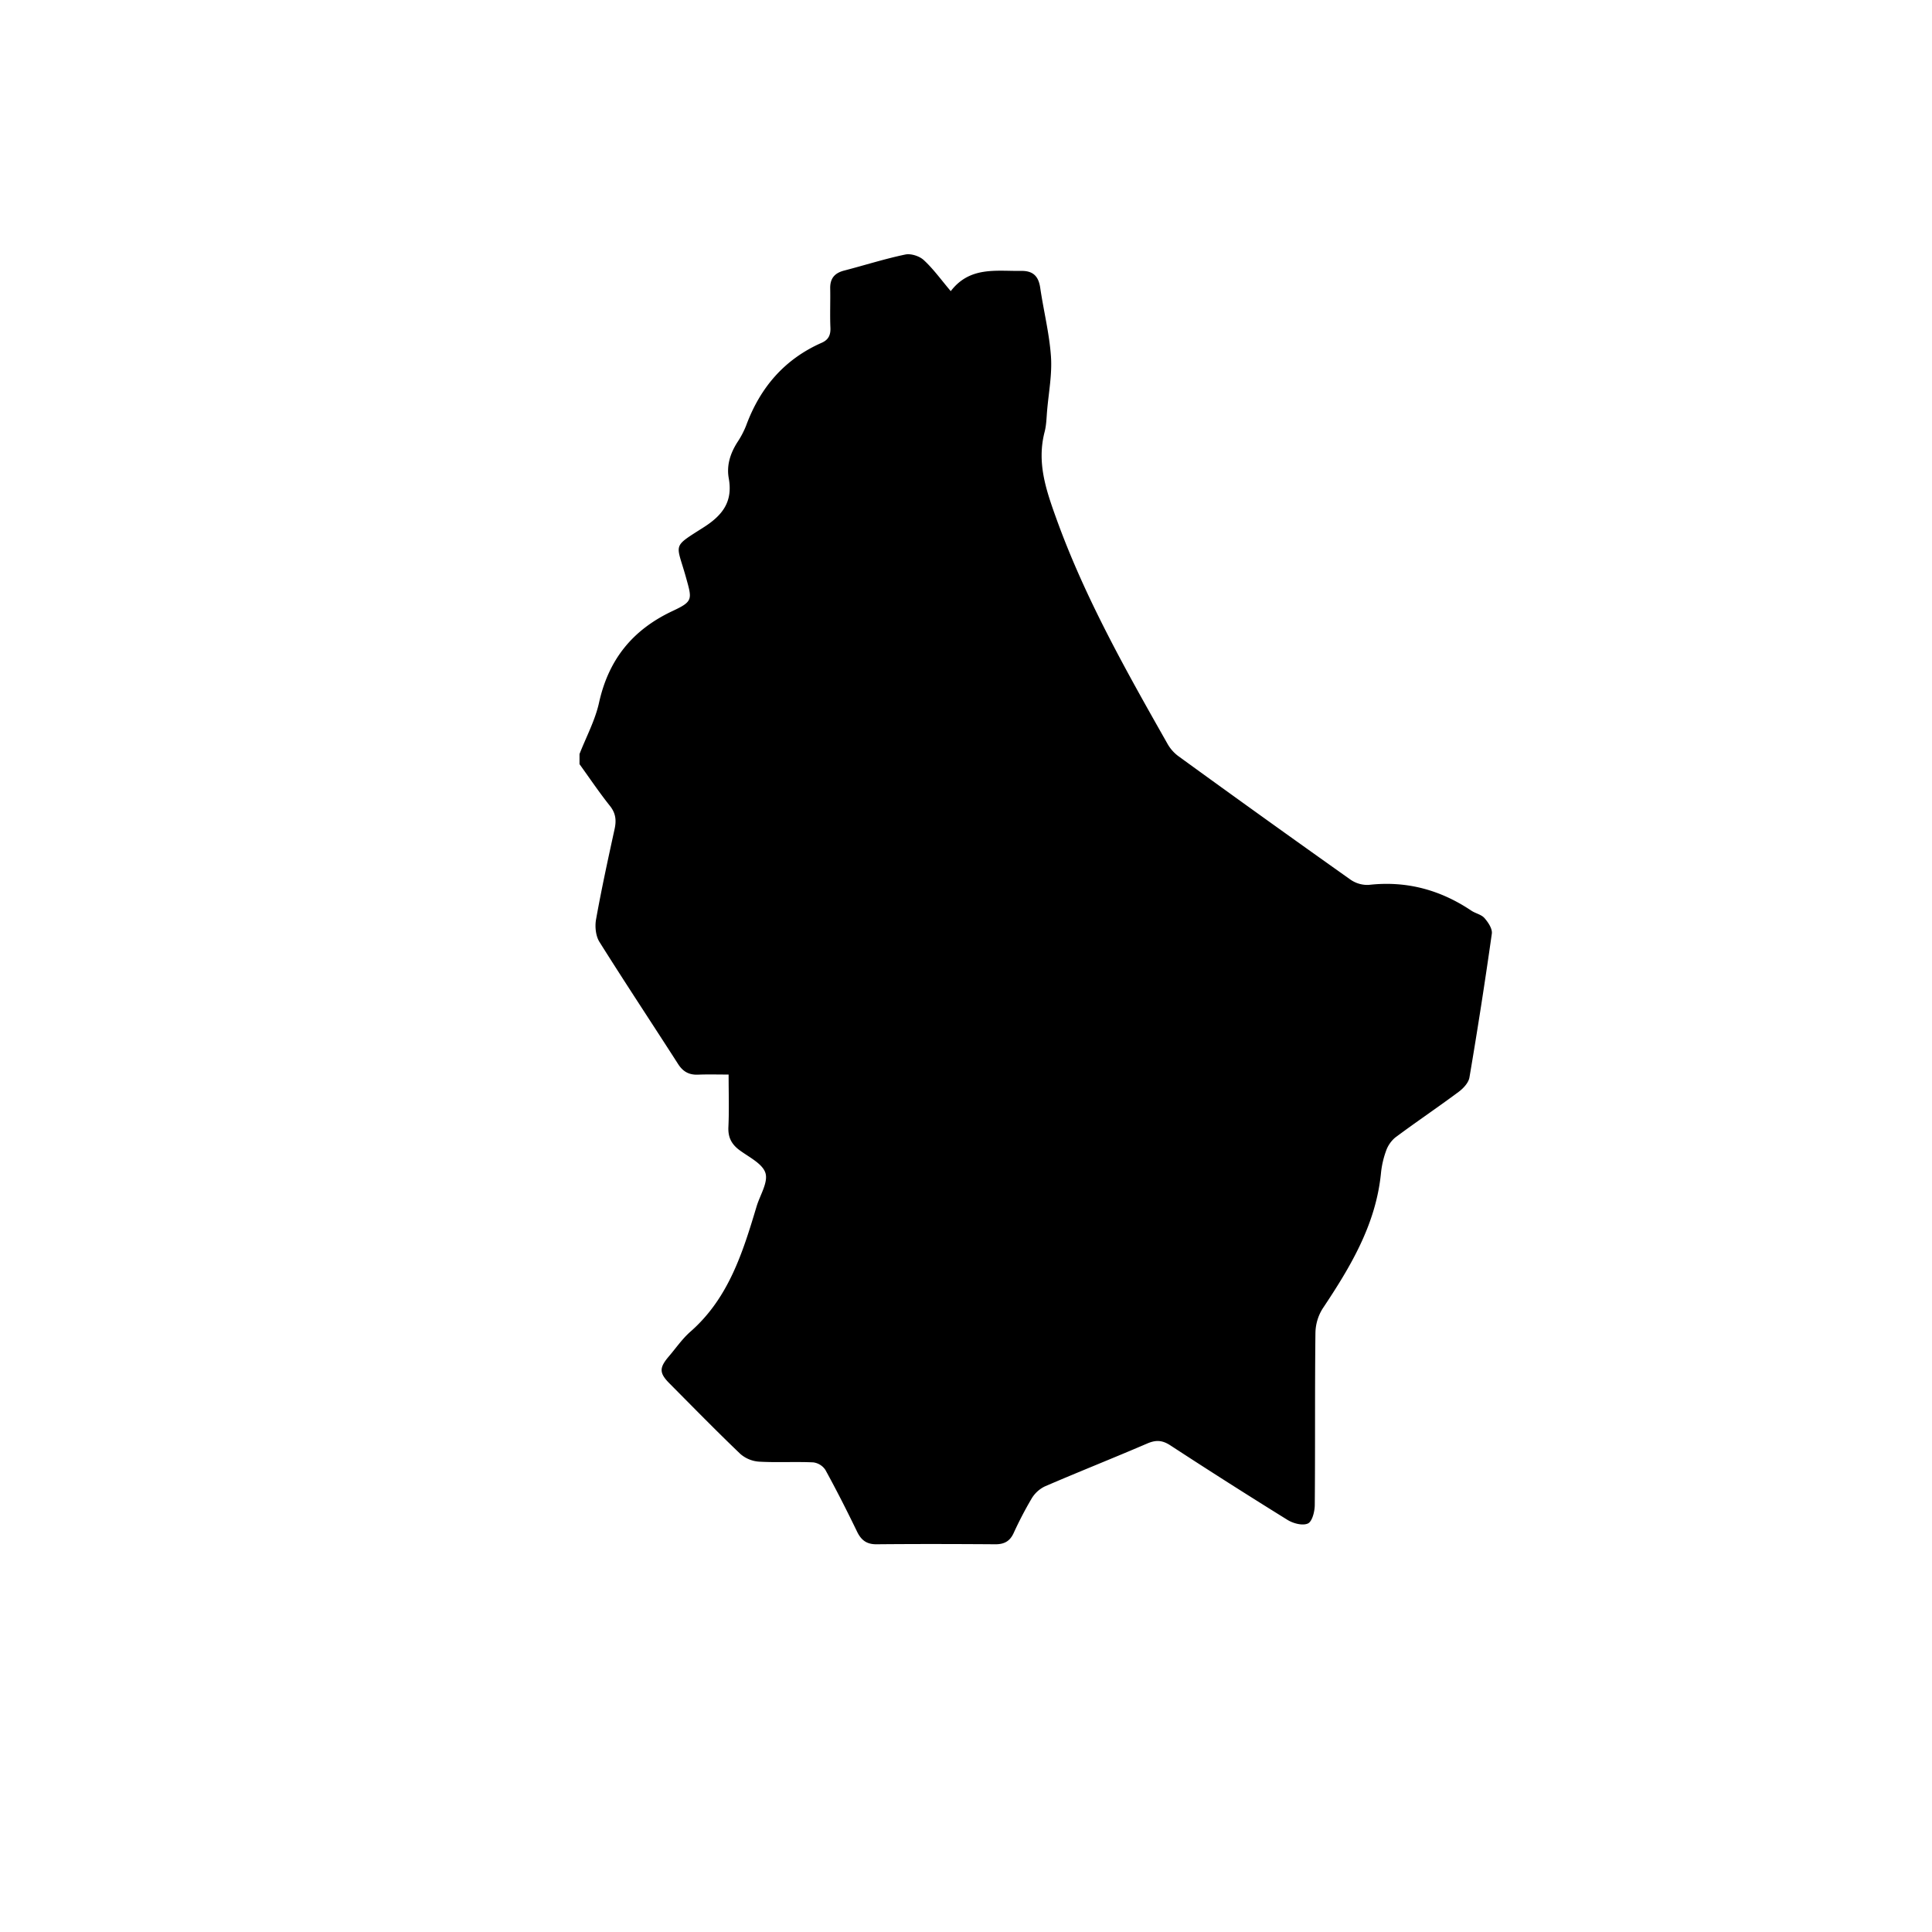 <svg id="Layer_1" data-name="Layer 1" xmlns="http://www.w3.org/2000/svg" viewBox="0 0 900 900"><title>luxembourg</title><path d="M691.51,427.66c-1.45-1.65-4.15-2.14-6.1-3.44-14.51-9.73-30.31-14-47.82-12a13.79,13.79,0,0,1-8.63-2.56q-40.1-28.42-79.86-57.29a18.32,18.32,0,0,1-5.06-5.57c-19.34-34.12-38.63-68.19-52-105.35-4.82-13.38-9.12-26-5.41-40.29.83-3.2.87-6.61,1.16-9.93.72-8.38,2.36-16.84,1.79-25.13-.74-10.72-3.43-21.29-5-32-.78-5.44-3.36-8-8.91-7.9-11.67.15-23.9-2.17-32.77,9.43-4.56-5.38-8.12-10.37-12.54-14.44-2-1.88-6-3.18-8.64-2.62-9.58,2-18.94,5-28.43,7.46-4.51,1.15-6.64,3.68-6.55,8.34.12,6.09-.16,12.19.1,18.26.14,3.37-.84,5.59-3.95,7-17.45,7.66-28.78,20.91-35.31,38.61a41.5,41.5,0,0,1-4.1,7.8c-3.28,5.16-5.07,10.73-4,16.75,1.94,10.7-2.64,17.07-11.59,22.79-15.12,9.66-12.86,7.18-8.34,23.38,2.85,10.22,3.39,11.16-6.13,15.62-18.73,8.77-29.91,22.6-34.37,42.78-1.82,8.23-6,15.95-9.09,23.9v4.71c4.69,6.5,9.17,13.17,14.16,19.43,2.76,3.46,3.07,6.78,2.17,10.86-3.06,14-6.11,28-8.63,42.07-.59,3.32-.15,7.67,1.58,10.44,12,19.12,24.47,37.92,36.66,56.92,2.27,3.54,5.11,5.09,9.26,4.93,4.61-.19,9.24-.05,14.26-.05,0,8.78.27,16.62-.1,24.43-.23,4.87,1.49,8.11,5.34,10.91,4.39,3.21,10.67,6.26,11.94,10.61s-2.58,10.26-4.15,15.49c-6.44,21.46-13.06,42.77-30.81,58.32-3.8,3.33-6.75,7.65-10.06,11.53-4.53,5.31-4.51,7.74.24,12.54,10.93,11,21.78,22.11,33,32.84a14.77,14.77,0,0,0,8.73,3.65c8.41.49,16.89-.05,25.31.34a8,8,0,0,1,5.64,3.51c5.19,9.45,10.07,19.08,14.77,28.79,1.95,4,4.51,5.9,9.11,5.85,18.46-.17,36.92-.13,55.38,0,4,0,6.63-1.38,8.37-5.08a176.9,176.9,0,0,1,8.41-16.17,14.59,14.59,0,0,1,6.12-5.67c15.84-6.84,31.89-13.19,47.72-20,4.05-1.75,7-1.63,10.79.83q27.12,17.7,54.64,34.76c2.64,1.63,7,2.78,9.47,1.65,2-.92,3.16-5.54,3.19-8.54.24-26.7,0-53.41.31-80.12a22,22,0,0,1,3.33-11.41c12.91-19.36,24.77-39.06,27.18-62.94a42.66,42.66,0,0,1,2.3-10.31,14.38,14.38,0,0,1,4.32-6.44c9.75-7.27,19.86-14.07,29.62-21.34,2.18-1.62,4.6-4.24,5-6.72q5.67-33.36,10.41-66.87C695.3,432.66,693.24,429.64,691.51,427.66Z"/></svg>